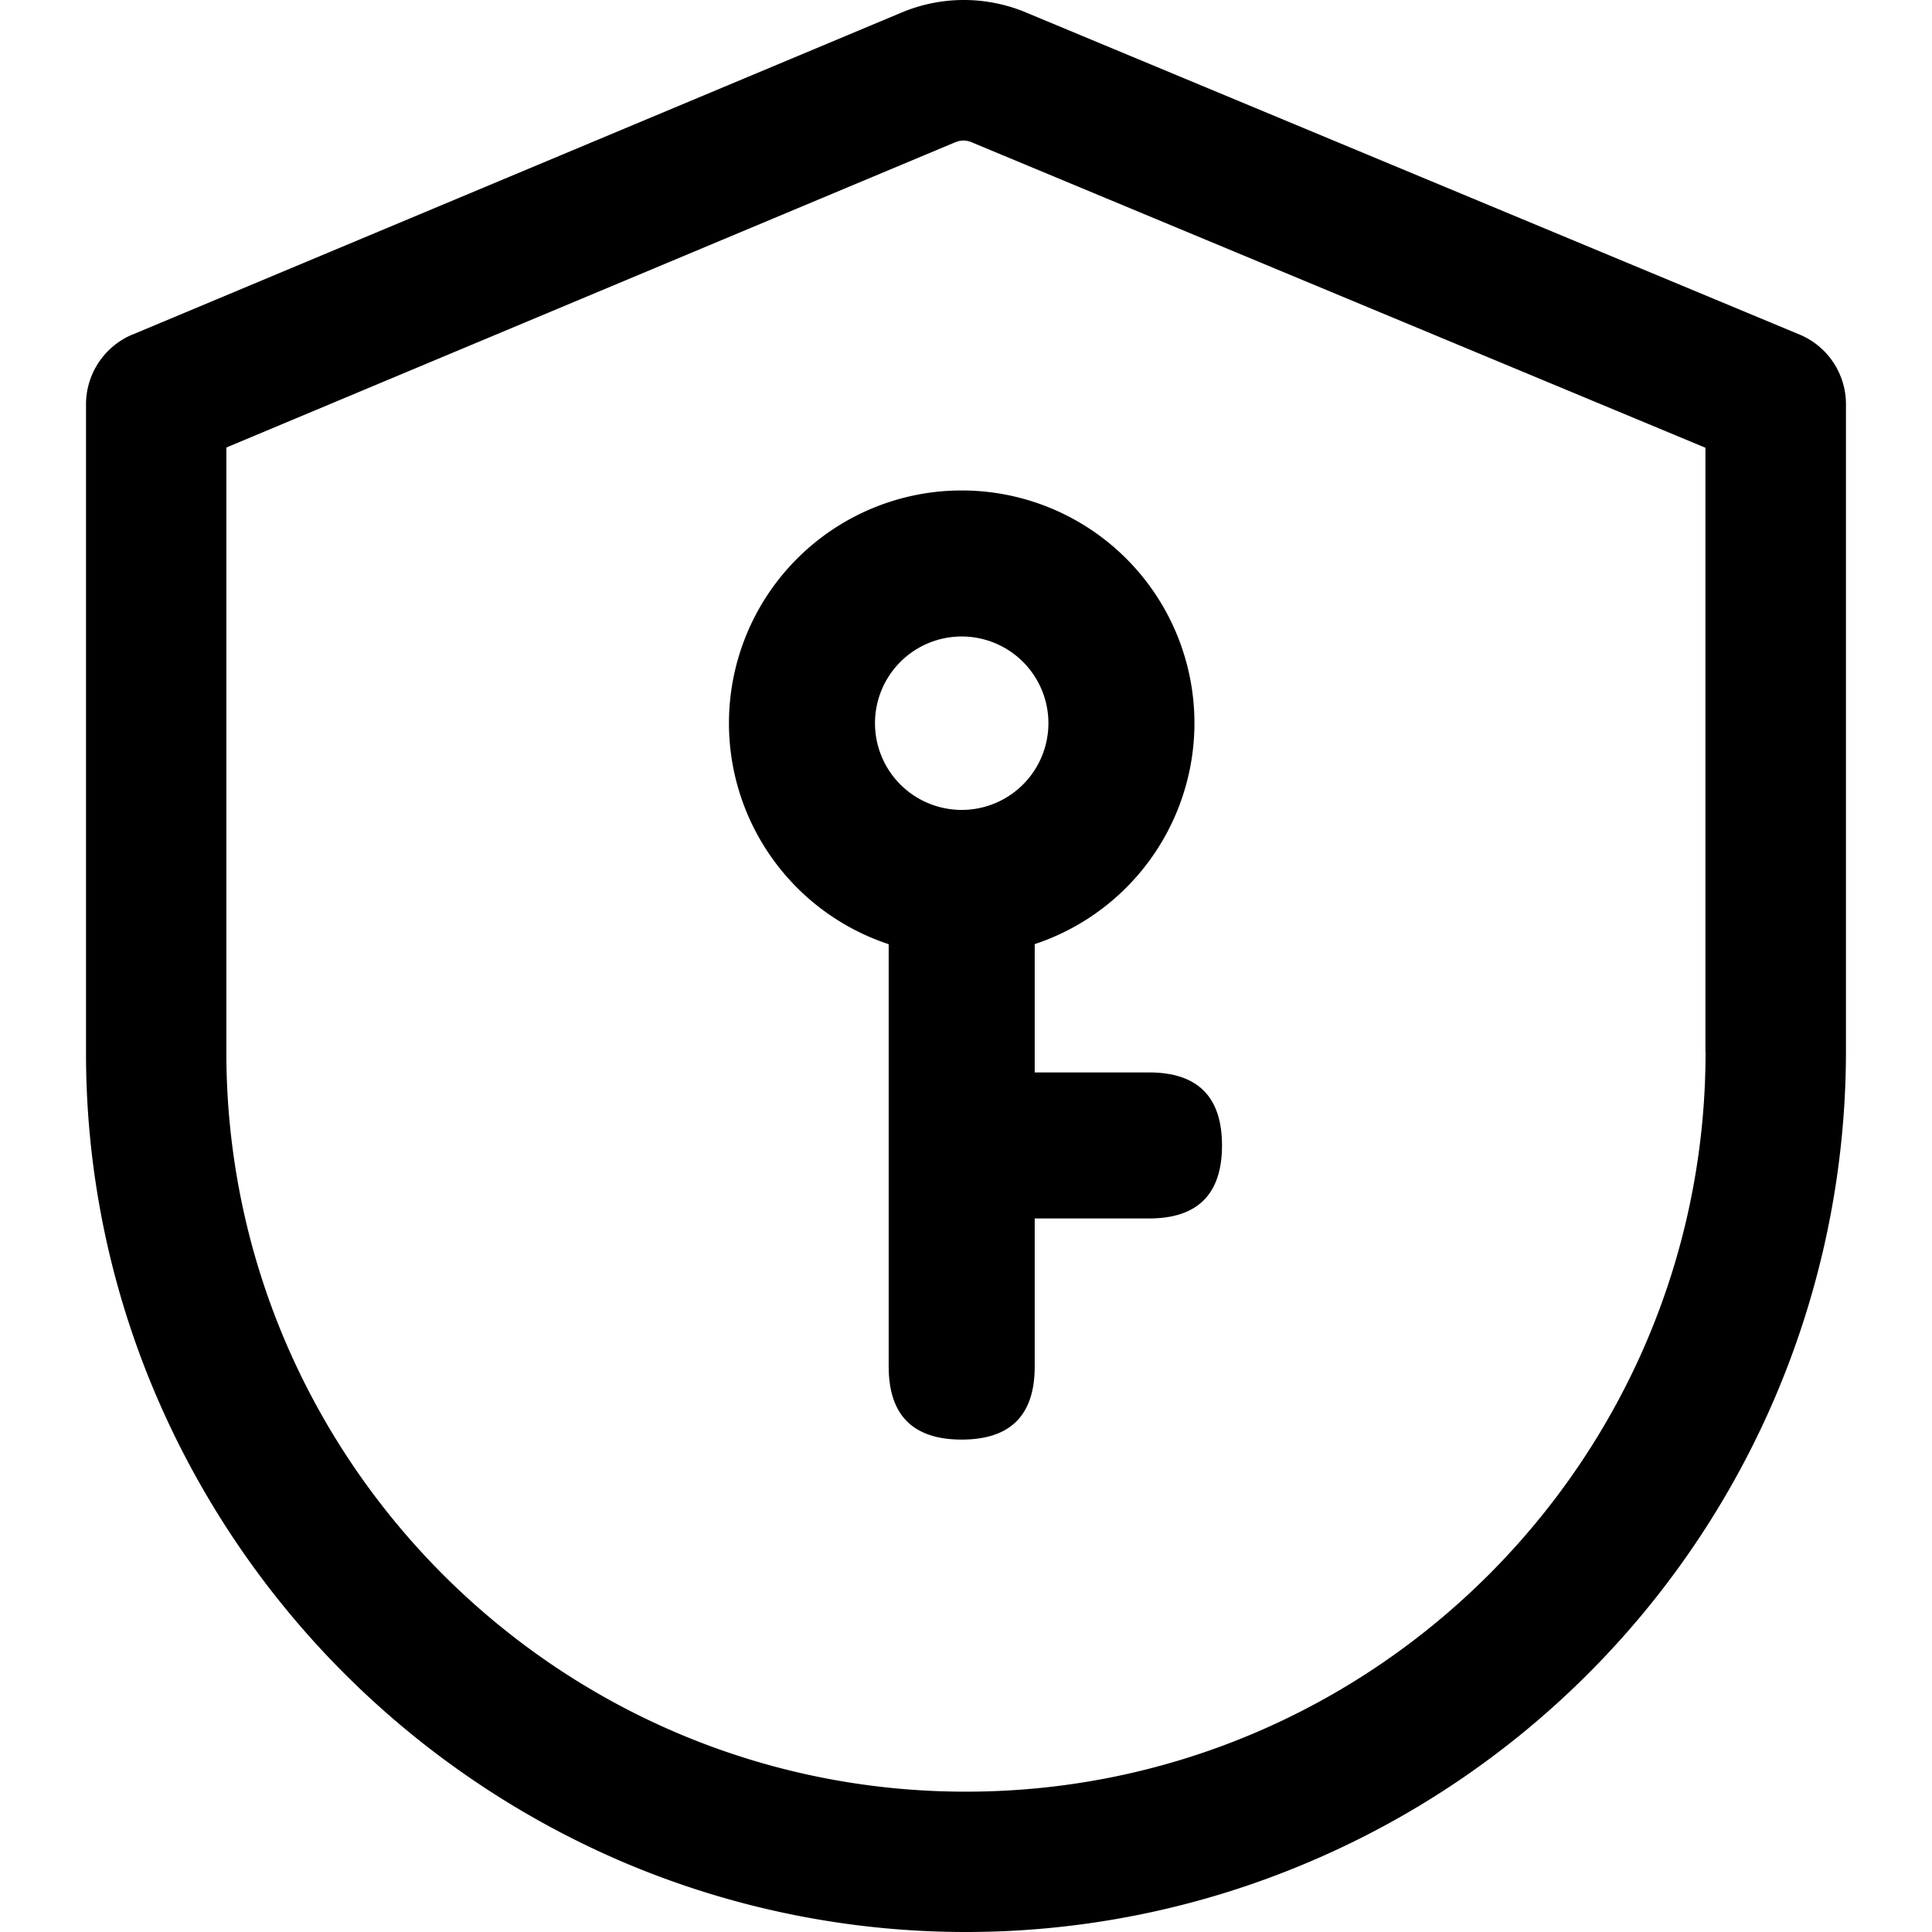 <svg t="1703327399033" class="icon" viewBox="0 0 1024 1024" version="1.1" xmlns="http://www.w3.org/2000/svg" p-id="5940" width="200" height="200"><path d="M509.721 506.669a123.358 123.358 0 1 1 123.358-123.358 123.503 123.503 0 0 1-123.358 123.358z m0-169.315a45.957 45.957 0 1 0 45.957 45.957 45.957 45.957 0 0 0-45.957-45.957z" p-id="5941"></path><path d="M471.02 460.712m38.701 0l0 0q38.701 0 38.701 38.701l0 224.899q0 38.701-38.701 38.701l0 0q-38.701 0-38.701-38.701l0-224.899q0-38.701 38.701-38.701Z" p-id="5942"></path><path d="M647.688 568.409m0 38.701l0 0q0 38.701-38.701 38.701l-91.914 0q-38.701 0-38.701-38.701l0 0q0-38.701 38.701-38.701l91.914 0q38.701 0 38.701 38.701Z" p-id="5943"></path><path d="M954.137 177.46L544.37 6.851a85.323 85.323 0 0 0-67.279 0.121L70.19 177.351l-0.351 0.109A40.14 40.14 0 0 0 45.591 214.31v343.287a460.344 460.344 0 0 0 36.838 181.252 470.454 470.454 0 0 0 248.301 248.301 464.178 464.178 0 0 0 362.504 0A466.911 466.911 0 0 0 978.397 557.597V214.31a40.019 40.019 0 0 0-24.26-36.85z m-50.154 380.137c0 216.155-175.87 392.025-392.025 392.025S119.969 773.752 119.969 557.597V237.192L505.923 75.557l0.351-0.109a10.739 10.739 0 0 1 8.804 0l388.832 161.865v320.284z" p-id="5944"></path></svg>